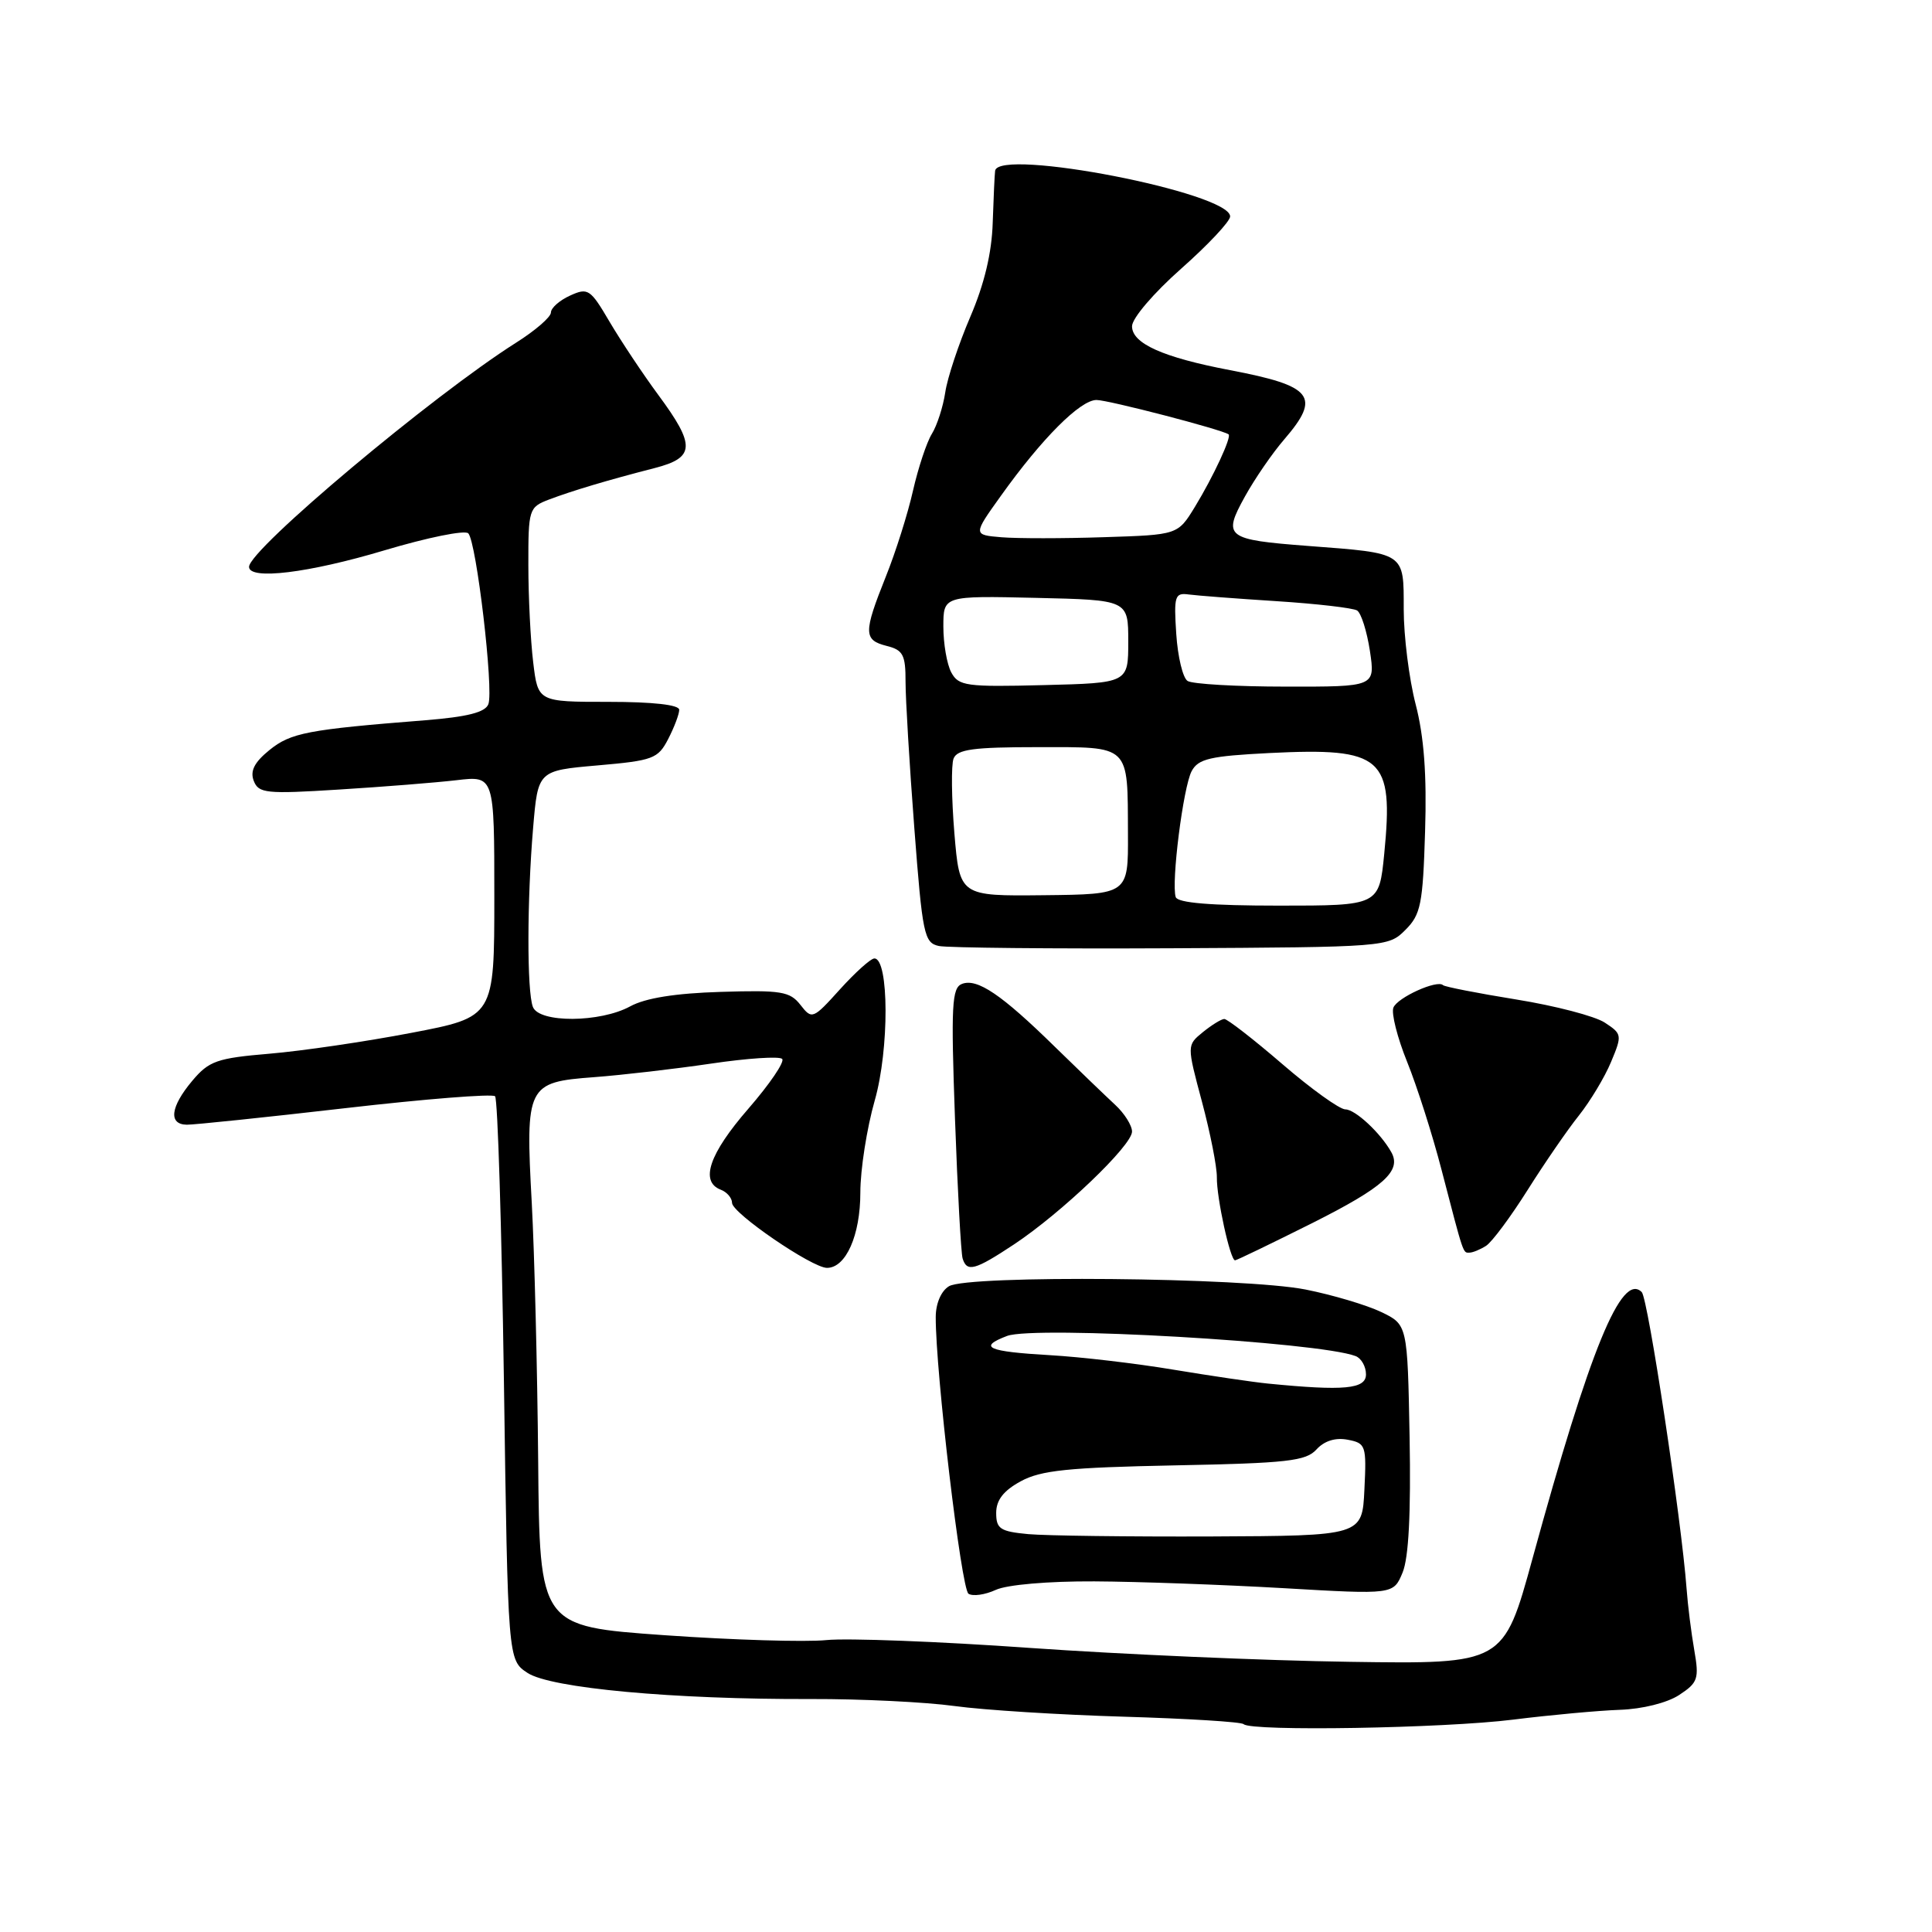 <?xml version="1.0" encoding="UTF-8" standalone="no"?>
<!DOCTYPE svg PUBLIC "-//W3C//DTD SVG 1.1//EN" "http://www.w3.org/Graphics/SVG/1.1/DTD/svg11.dtd" >
<svg xmlns="http://www.w3.org/2000/svg" xmlns:xlink="http://www.w3.org/1999/xlink" version="1.1" viewBox="0 0 256 256">
 <g >
 <path fill="currentColor"
d=" M 200.50 227.86 C 205.45 227.24 211.81 226.66 214.63 226.56 C 217.61 226.46 220.90 225.64 222.49 224.60 C 224.99 222.96 225.16 222.45 224.50 218.65 C 224.10 216.37 223.64 212.70 223.48 210.50 C 222.80 201.35 218.37 172.04 217.54 171.21 C 214.86 168.53 210.68 178.73 203.07 206.50 C 199.23 220.50 199.23 220.50 178.86 220.20 C 167.66 220.04 148.60 219.21 136.50 218.36 C 124.40 217.50 112.25 217.04 109.50 217.32 C 106.75 217.60 97.08 217.31 88.00 216.67 C 71.50 215.50 71.50 215.50 71.31 193.50 C 71.20 181.40 70.82 166.04 70.46 159.37 C 69.61 143.82 69.83 143.39 78.72 142.73 C 82.45 142.45 89.43 141.64 94.24 140.93 C 99.04 140.22 103.27 139.94 103.64 140.31 C 104.01 140.68 101.99 143.65 99.16 146.91 C 93.98 152.87 92.71 156.57 95.50 157.64 C 96.32 157.95 97.00 158.74 97.00 159.39 C 97.00 160.74 107.61 168.00 109.58 168.00 C 112.09 168.00 114.00 163.68 114.00 158.02 C 114.00 154.98 114.86 149.49 115.91 145.81 C 117.84 139.06 117.81 127.00 115.86 127.00 C 115.38 127.00 113.34 128.84 111.31 131.08 C 107.71 135.07 107.59 135.11 106.06 133.15 C 104.67 131.37 103.51 131.18 95.50 131.43 C 89.49 131.61 85.50 132.25 83.50 133.35 C 79.53 135.52 71.43 135.57 70.61 133.42 C 69.81 131.35 69.83 119.29 70.64 109.71 C 71.28 102.11 71.28 102.11 79.19 101.42 C 86.53 100.78 87.19 100.54 88.54 97.92 C 89.34 96.37 90.00 94.63 90.00 94.05 C 90.00 93.39 86.51 93.00 80.64 93.00 C 71.28 93.00 71.28 93.00 70.65 87.75 C 70.30 84.86 70.01 79.07 70.01 74.87 C 70.00 67.47 70.08 67.21 72.75 66.19 C 75.85 65.02 80.48 63.63 86.75 62.02 C 92.10 60.64 92.19 59.05 87.25 52.36 C 85.19 49.57 82.28 45.19 80.78 42.65 C 78.22 38.29 77.91 38.08 75.53 39.17 C 74.14 39.80 73.00 40.81 73.00 41.41 C 73.00 42.01 70.92 43.81 68.38 45.41 C 57.35 52.39 33.00 72.82 33.00 75.11 C 33.00 76.89 40.90 75.93 50.95 72.92 C 56.61 71.23 61.60 70.21 62.05 70.67 C 63.13 71.79 65.44 91.42 64.71 93.31 C 64.30 94.39 61.93 94.99 56.32 95.44 C 40.75 96.67 38.53 97.10 35.71 99.38 C 33.71 101.00 33.12 102.15 33.62 103.46 C 34.26 105.12 35.24 105.23 44.91 104.62 C 50.74 104.26 57.75 103.70 60.50 103.38 C 65.50 102.79 65.50 102.79 65.50 118.78 C 65.50 134.76 65.50 134.76 54.50 136.86 C 48.45 138.02 40.00 139.26 35.72 139.62 C 28.73 140.21 27.69 140.58 25.47 143.22 C 22.58 146.66 22.29 148.99 24.75 149.03 C 25.71 149.04 35.15 148.06 45.73 146.84 C 56.31 145.62 65.25 144.91 65.60 145.26 C 65.95 145.62 66.47 162.57 66.77 182.93 C 67.30 219.96 67.30 219.96 69.90 221.67 C 72.97 223.69 89.20 225.19 107.50 225.13 C 114.10 225.11 122.65 225.53 126.50 226.06 C 130.35 226.59 140.42 227.22 148.88 227.47 C 157.33 227.72 164.50 228.16 164.79 228.46 C 165.77 229.44 191.32 229.01 200.50 227.86 Z  M 145.00 209.54 C 150.78 209.57 162.06 209.98 170.07 210.44 C 184.64 211.29 184.64 211.29 185.85 208.37 C 186.66 206.41 186.96 200.51 186.78 190.48 C 186.50 175.52 186.50 175.52 183.00 173.84 C 181.07 172.92 176.57 171.58 173.00 170.87 C 164.89 169.26 128.26 168.92 125.75 170.43 C 124.71 171.05 124.00 172.70 123.99 174.49 C 123.96 181.72 127.37 210.56 128.33 211.18 C 128.91 211.55 130.53 211.32 131.94 210.67 C 133.43 209.98 138.89 209.51 145.00 209.54 Z  M 134.36 164.89 C 140.65 160.72 150.00 151.79 150.00 149.94 C 150.00 149.13 148.99 147.52 147.75 146.38 C 146.51 145.23 142.91 141.77 139.75 138.68 C 132.71 131.78 129.49 129.60 127.47 130.37 C 126.12 130.89 126.00 133.20 126.54 148.23 C 126.88 157.73 127.34 166.06 127.55 166.75 C 128.12 168.61 129.18 168.32 134.36 164.89 Z  M 173.89 162.06 C 183.36 157.30 185.76 155.15 184.35 152.66 C 182.93 150.12 179.57 147.00 178.27 147.00 C 177.51 147.00 173.75 144.30 169.92 141.00 C 166.09 137.70 162.62 135.01 162.22 135.02 C 161.83 135.03 160.55 135.82 159.38 136.77 C 157.26 138.50 157.26 138.50 159.27 146.00 C 160.37 150.12 161.26 154.62 161.24 156.00 C 161.20 158.71 163.01 167.00 163.65 167.00 C 163.86 167.00 168.47 164.77 173.89 162.06 Z  M 196.91 165.08 C 197.69 164.58 200.16 161.26 202.41 157.69 C 204.66 154.12 207.72 149.67 209.22 147.80 C 210.71 145.92 212.63 142.74 213.47 140.72 C 214.96 137.16 214.93 137.00 212.64 135.50 C 211.33 134.64 206.07 133.27 200.93 132.44 C 195.79 131.61 191.42 130.75 191.21 130.54 C 190.45 129.78 185.15 132.18 184.63 133.52 C 184.34 134.28 185.16 137.51 186.45 140.70 C 187.74 143.89 189.80 150.32 191.01 155.00 C 193.99 166.46 193.84 166.00 194.72 165.98 C 195.15 165.98 196.14 165.57 196.91 165.08 Z  M 186.22 123.22 C 188.26 121.19 188.54 119.81 188.83 110.19 C 189.07 102.66 188.69 97.59 187.58 93.32 C 186.71 89.96 186.00 84.29 186.00 80.72 C 186.00 73.14 186.28 73.32 173.33 72.34 C 162.43 71.51 161.99 71.16 164.95 65.81 C 166.26 63.44 168.61 60.02 170.17 58.22 C 175.07 52.53 173.98 51.14 163.00 49.05 C 154.09 47.35 150.00 45.52 150.00 43.23 C 150.00 42.18 152.86 38.83 156.50 35.61 C 160.07 32.45 163.00 29.33 163.00 28.68 C 163.00 25.53 132.34 19.57 131.86 22.62 C 131.79 23.11 131.65 26.20 131.54 29.50 C 131.42 33.51 130.43 37.65 128.56 42.00 C 127.03 45.58 125.53 50.07 125.25 52.00 C 124.96 53.92 124.16 56.39 123.47 57.50 C 122.79 58.60 121.67 61.98 120.98 65.00 C 120.30 68.03 118.68 73.17 117.37 76.42 C 114.40 83.85 114.41 84.81 117.50 85.59 C 119.66 86.13 120.00 86.77 119.99 90.36 C 119.99 92.64 120.51 101.34 121.15 109.70 C 122.23 123.85 122.45 124.93 124.41 125.35 C 125.56 125.59 139.43 125.73 155.22 125.65 C 183.68 125.50 183.97 125.48 186.22 123.22 Z  M 136.25 203.28 C 132.53 202.93 132.00 202.58 132.00 200.47 C 132.00 198.77 132.97 197.52 135.25 196.28 C 137.92 194.82 141.56 194.45 155.67 194.17 C 170.58 193.88 173.05 193.60 174.44 192.06 C 175.48 190.92 176.95 190.46 178.57 190.77 C 180.98 191.23 181.08 191.52 180.79 197.38 C 180.50 203.50 180.50 203.50 160.50 203.59 C 149.50 203.63 138.59 203.49 136.25 203.28 Z  M 168.00 183.33 C 166.07 183.14 160.45 182.31 155.50 181.49 C 150.55 180.66 143.19 179.80 139.16 179.57 C 130.83 179.09 129.53 178.51 133.44 177.02 C 137.08 175.64 174.75 177.81 179.63 179.69 C 180.38 179.98 181.00 181.07 181.00 182.11 C 181.00 184.06 178.12 184.33 168.00 183.33 Z  M 155.79 118.87 C 155.17 117.01 156.78 104.28 157.90 102.18 C 158.78 100.54 160.34 100.18 168.22 99.78 C 183.24 99.04 184.68 100.30 183.42 113.12 C 182.74 120.00 182.74 120.00 169.45 120.00 C 160.44 120.00 156.05 119.64 155.79 118.87 Z  M 126.46 110.40 C 126.08 105.80 126.03 101.36 126.35 100.52 C 126.83 99.29 128.96 99.00 137.50 99.00 C 149.88 99.00 149.41 98.54 149.46 110.50 C 149.50 118.50 149.50 118.50 138.33 118.62 C 127.16 118.74 127.16 118.74 126.46 110.40 Z  M 126.05 89.10 C 125.47 88.02 125.00 85.29 125.00 83.03 C 125.00 78.94 125.00 78.94 137.25 79.22 C 149.50 79.50 149.50 79.50 149.50 85.00 C 149.50 90.50 149.50 90.50 138.30 90.78 C 128.03 91.04 127.02 90.90 126.05 89.10 Z  M 157.36 90.23 C 156.73 89.83 156.06 87.03 155.86 84.00 C 155.53 78.98 155.67 78.52 157.50 78.77 C 158.60 78.92 163.85 79.32 169.17 79.66 C 174.49 80.00 179.28 80.56 179.82 80.89 C 180.36 81.23 181.12 83.64 181.52 86.25 C 182.23 91.00 182.23 91.00 170.36 90.98 C 163.84 90.98 157.99 90.64 157.36 90.23 Z  M 132.71 71.19 C 128.92 70.87 128.92 70.87 132.63 65.69 C 138.05 58.10 143.14 53.00 145.29 53.00 C 146.84 53.00 161.82 56.89 162.79 57.55 C 163.24 57.85 160.78 63.15 158.32 67.18 C 156.06 70.87 156.06 70.87 146.28 71.18 C 140.90 71.36 134.79 71.36 132.71 71.19 Z "/>
</g>
</svg>